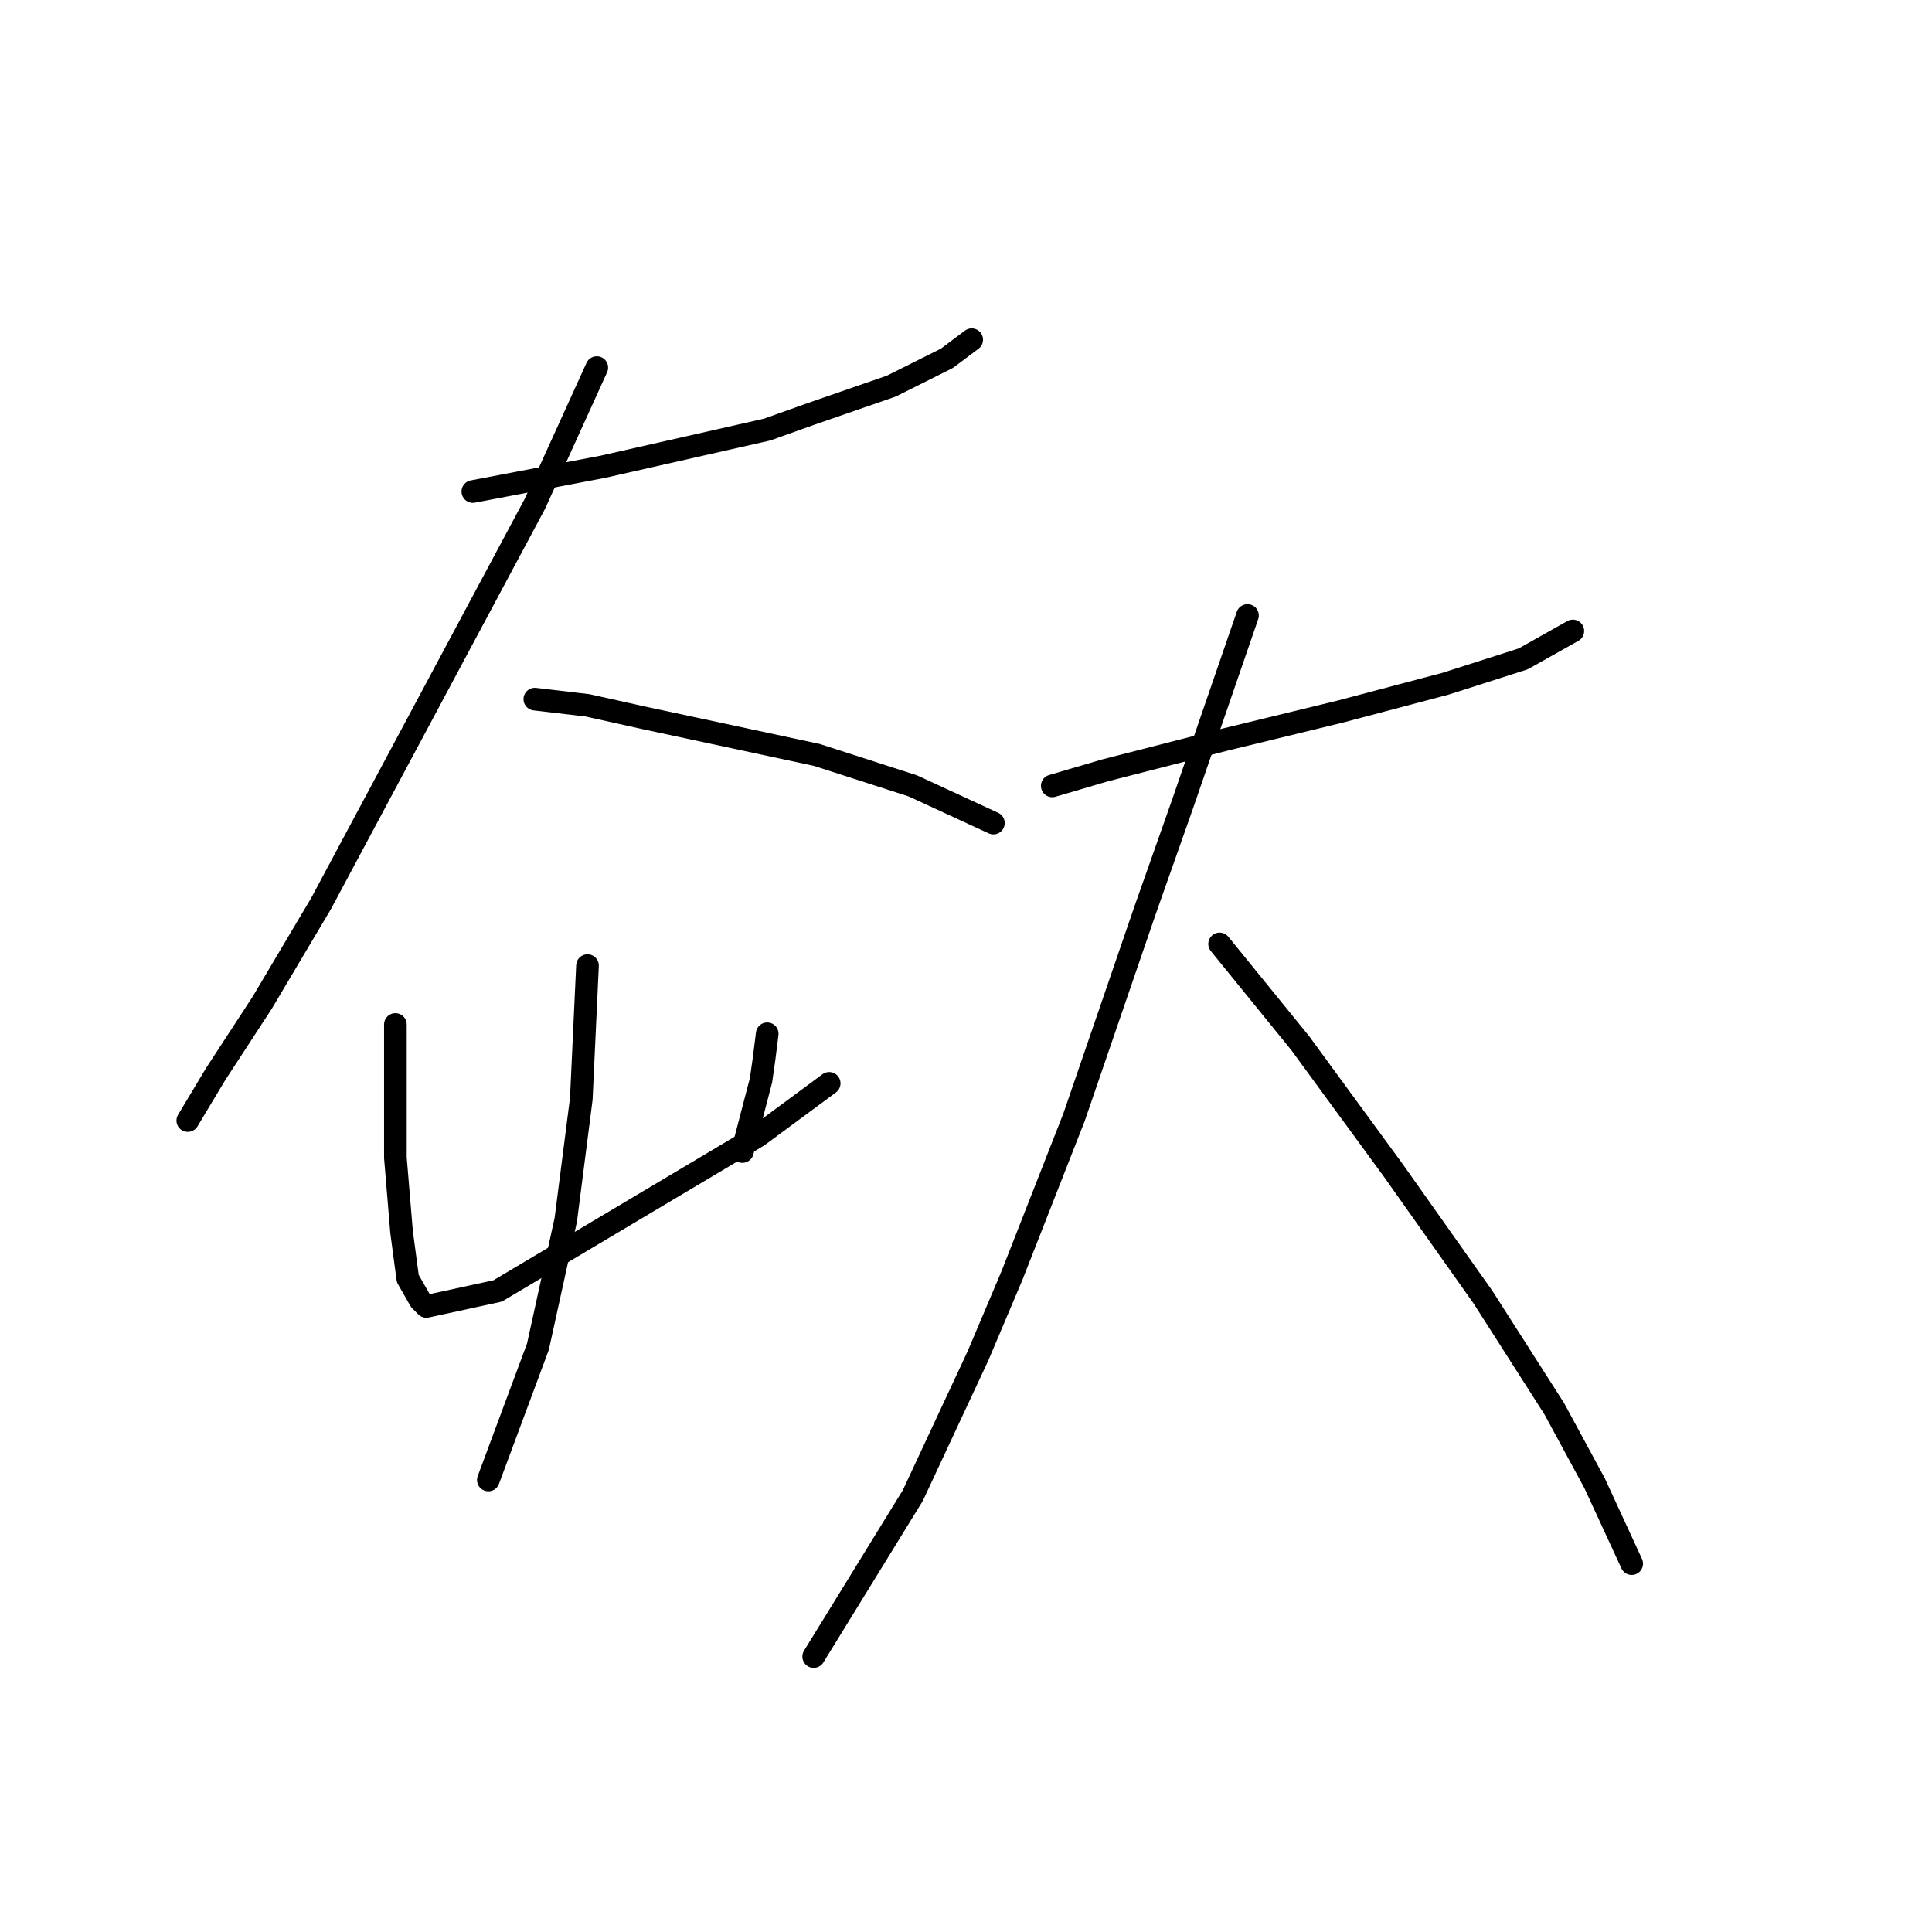 <?xml version="1.0" standalone="no"?>
    <svg width="256" height="256" xmlns="http://www.w3.org/2000/svg" version="1.1">
    <polyline stroke="black" stroke-width="3" stroke-linecap="round" fill="transparent" stroke-linejoin="round" points="62.655 65.131 79.899 61.846 101.659 56.919 107.407 54.866 118.082 51.171 125.473 47.476 128.757 45.013 128.757 45.013 " />
        <polyline stroke="black" stroke-width="3" stroke-linecap="round" fill="transparent" stroke-linejoin="round" points="79.078 48.708 70.867 66.773 42.537 119.737 34.736 132.875 28.578 142.318 24.883 148.477 24.883 148.477 " />
        <polyline stroke="black" stroke-width="3" stroke-linecap="round" fill="transparent" stroke-linejoin="round" points="70.867 92.639 77.846 93.46 85.237 95.102 108.229 100.029 120.956 104.135 131.631 109.062 131.631 109.062 " />
        <polyline stroke="black" stroke-width="3" stroke-linecap="round" fill="transparent" stroke-linejoin="round" points="52.391 135.749 52.391 141.497 52.391 153.403 53.212 163.257 54.033 169.416 55.675 172.29 56.497 173.111 65.94 171.058 100.428 150.529 109.871 143.55 109.871 143.55 " />
        <polyline stroke="black" stroke-width="3" stroke-linecap="round" fill="transparent" stroke-linejoin="round" points="101.659 136.981 101.249 140.265 100.838 143.139 98.375 152.582 98.375 152.582 " />
        <polyline stroke="black" stroke-width="3" stroke-linecap="round" fill="transparent" stroke-linejoin="round" points="77.846 127.948 77.025 145.603 74.972 161.615 71.277 178.448 64.708 196.103 64.708 196.103 " />
        <polyline stroke="black" stroke-width="3" stroke-linecap="round" fill="transparent" stroke-linejoin="round" points="139.432 104.135 146.412 102.082 162.424 97.976 177.615 94.281 191.574 90.586 201.839 87.302 208.408 83.606 208.408 83.606 " />
        <polyline stroke="black" stroke-width="3" stroke-linecap="round" fill="transparent" stroke-linejoin="round" points="165.298 81.554 156.676 106.598 151.749 120.558 142.306 148.066 134.095 169.005 129.578 179.68 120.956 198.156 111.103 214.168 107.818 219.505 107.818 219.505 " />
        <polyline stroke="black" stroke-width="3" stroke-linecap="round" fill="transparent" stroke-linejoin="round" points="161.603 125.074 172.278 138.212 184.595 155.046 196.501 171.879 205.944 186.66 211.282 196.513 216.209 207.188 216.209 207.188 " />
        </svg>